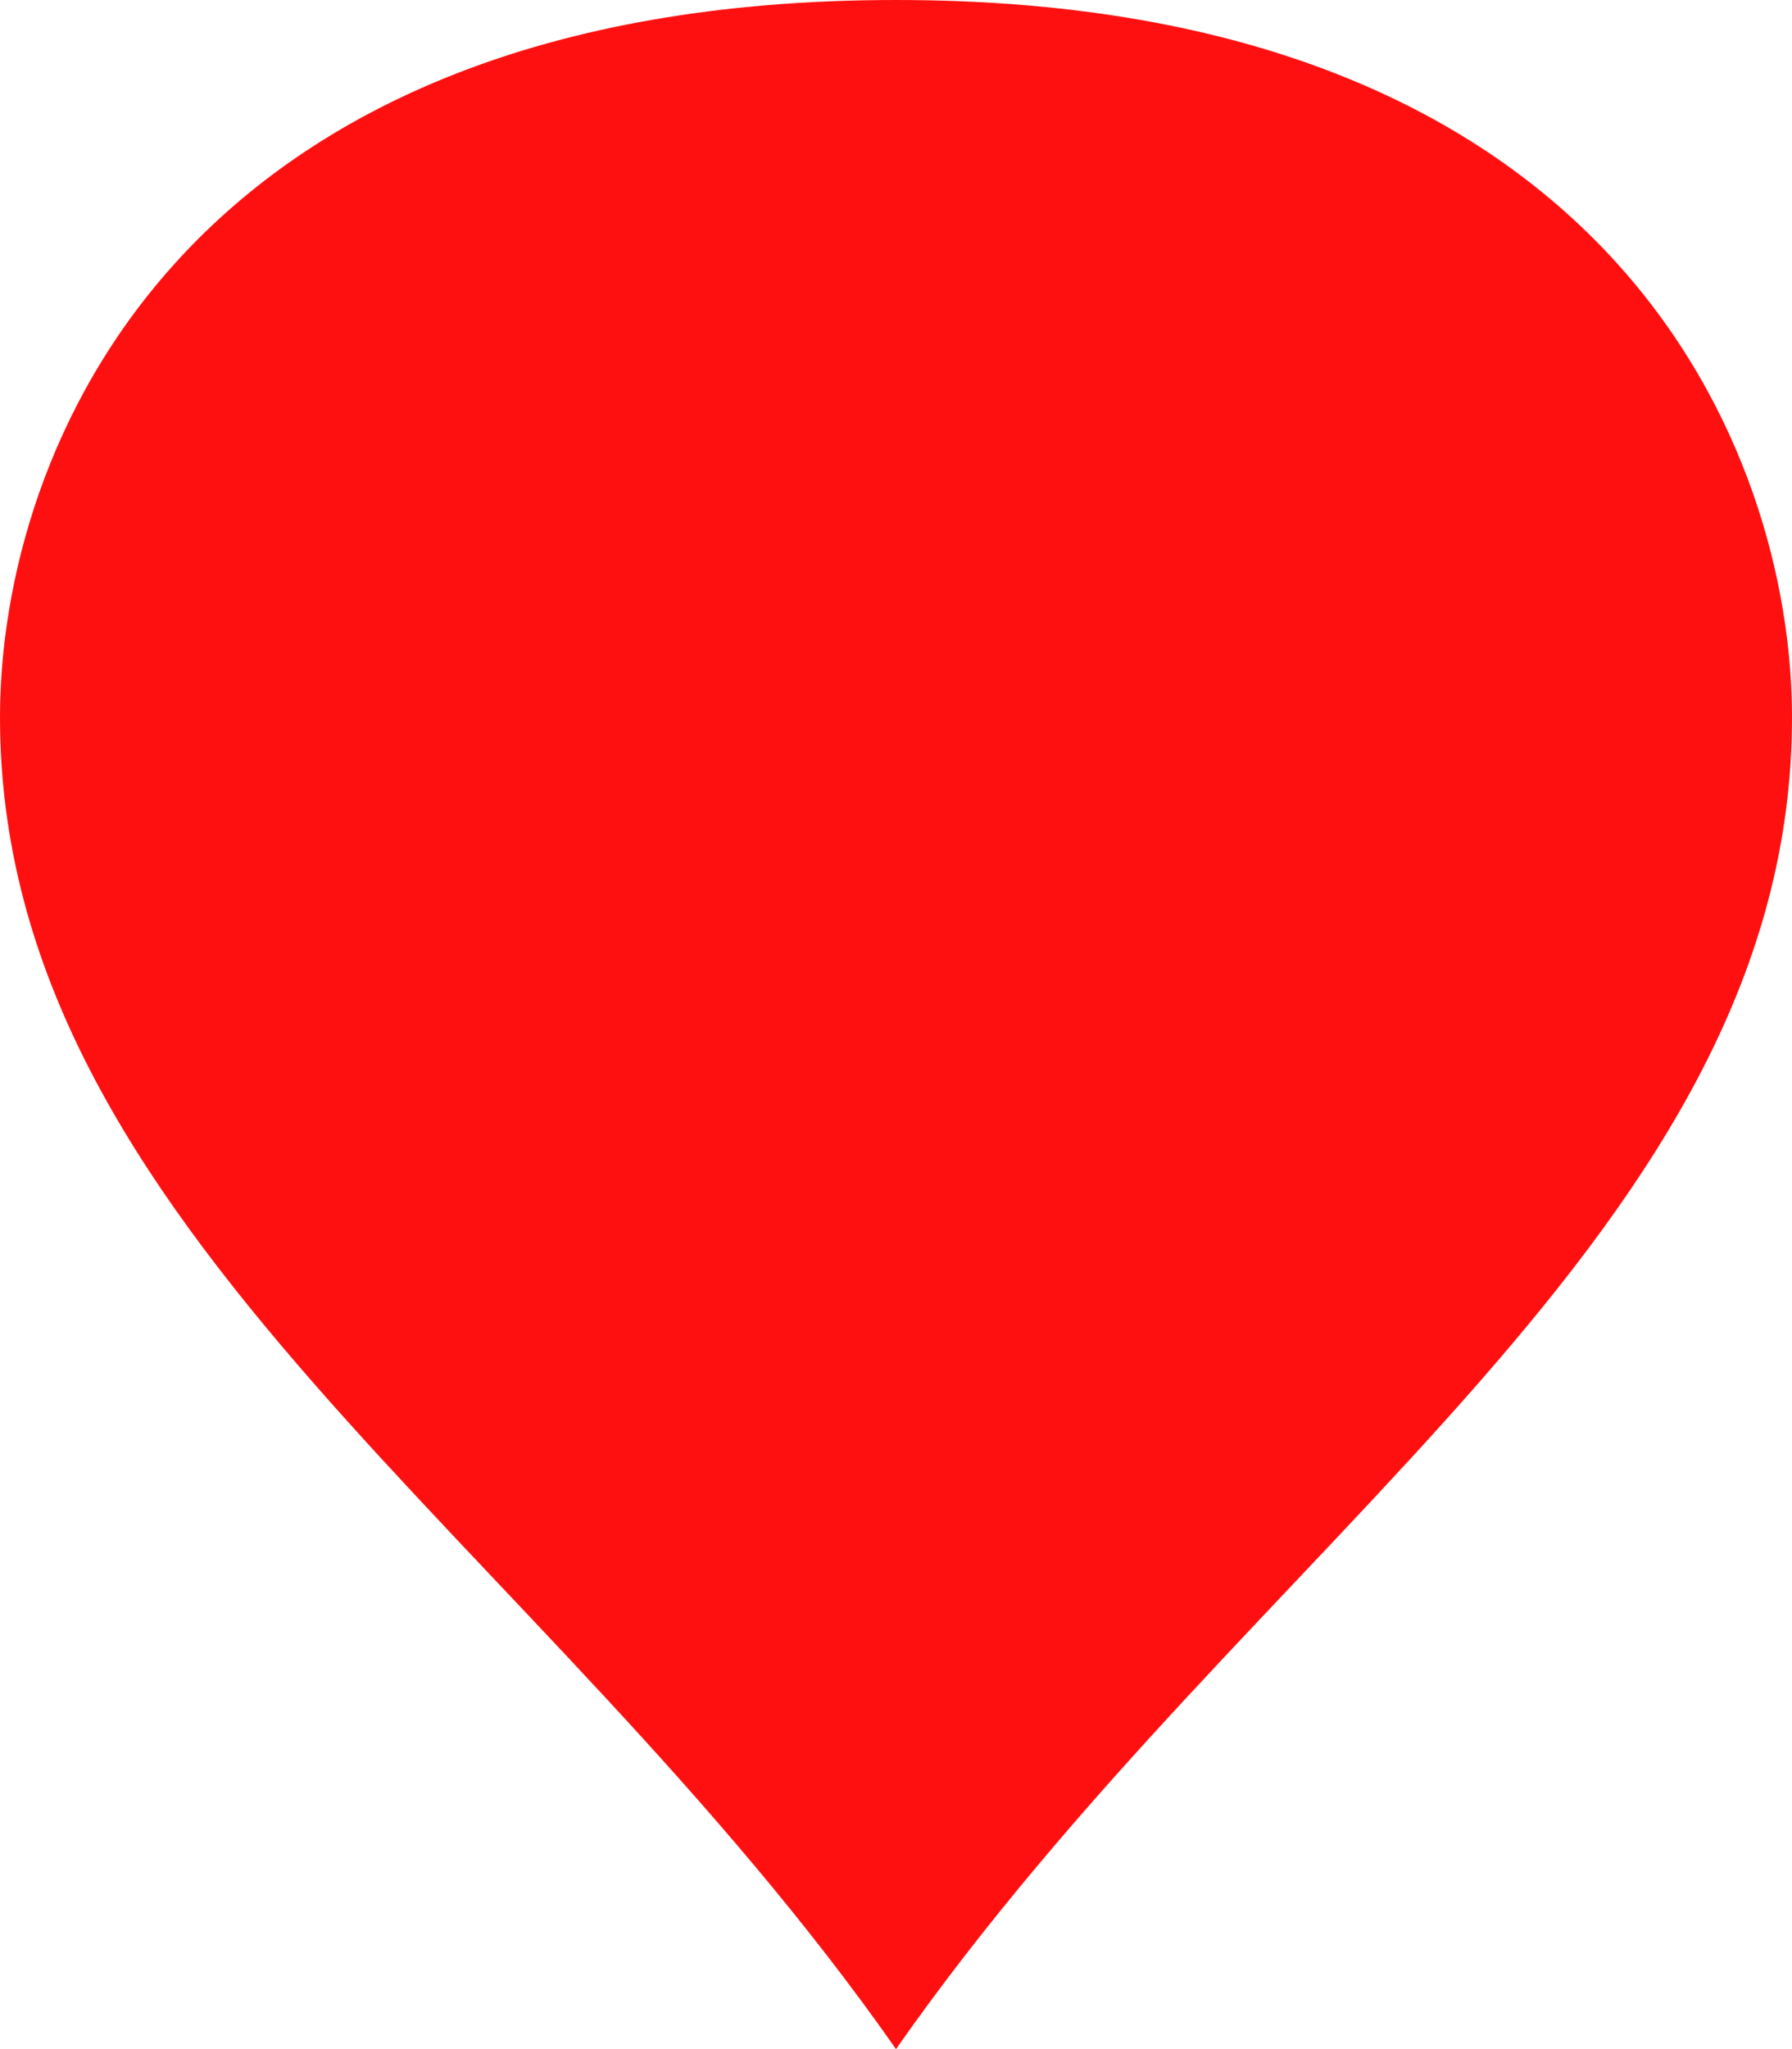 ﻿<?xml version="1.0" encoding="utf-8"?>
<svg version="1.1" xmlns:xlink="http://www.w3.org/1999/xlink" width="35px" height="40px" xmlns="http://www.w3.org/2000/svg">
  <g transform="matrix(1 0 0 1 -105 -3539 )">
    <path d="M 122.5 3578.13  C 115.7 3568.465  105.5 3562.665  105.5 3553  C 105.5 3547.986  108.9 3539.5  122.5 3539.5  C 136.1 3539.5  139.5 3547.986  139.5 3553  C 139.5 3562.665  129.3 3568.465  122.5 3578.13  Z " fill-rule="nonzero" fill="#ff0000" stroke="none" fill-opacity="0.937" />
    <path d="M 122.5 3579  C 115.5 3569  105 3563  105 3553  C 105 3547.8  108.5 3539  122.5 3539  C 136.5 3539  140 3547.8  140 3553  C 140 3563  129.5 3569  122.5 3579  Z M 122.5 3577.26  C 129.1 3567.929  139 3562.331  139 3553  C 139 3548.171  135.7 3540  122.5 3540  C 109.3 3540  106 3548.171  106 3553  C 106 3562.331  115.9 3567.929  122.5 3577.26  Z " fill-rule="nonzero" fill="#ff1010" stroke="none" />
  </g>
</svg>